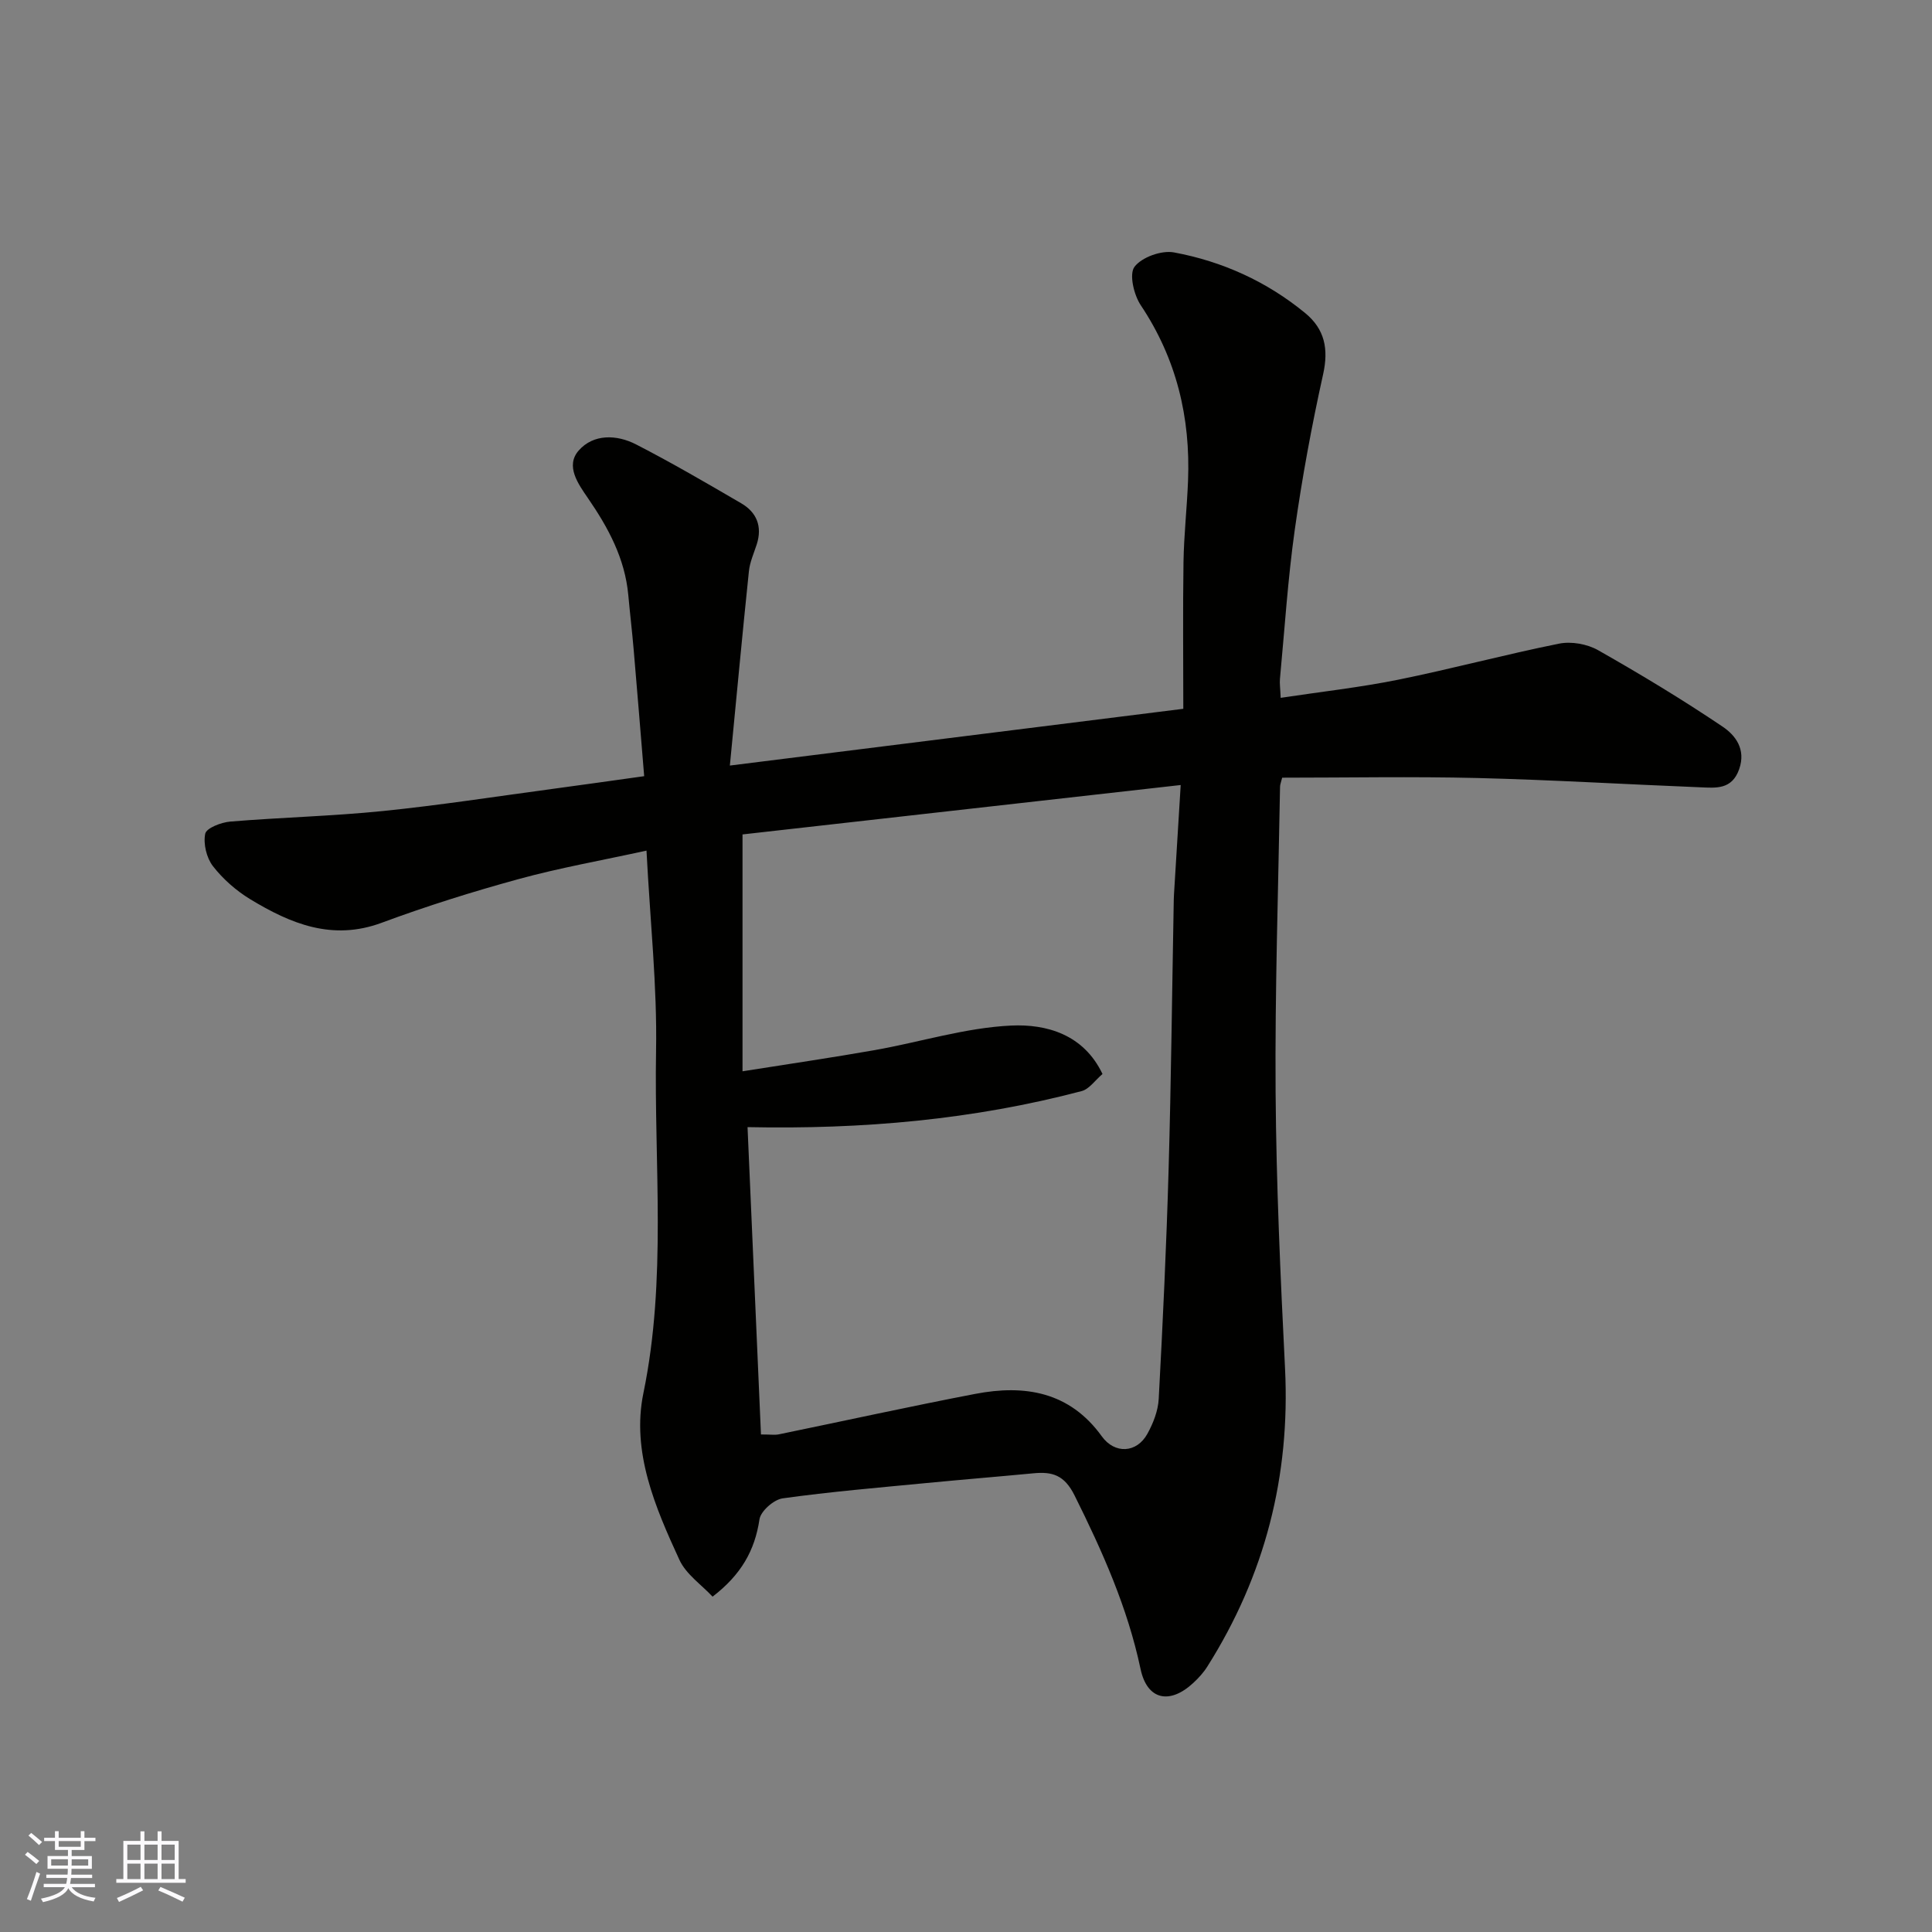<svg enable-background="new 0 0 400 400" viewBox="0 0 400 400" xmlns="http://www.w3.org/2000/svg"><rect x="0" y="0" width="400" height="400" fill="#808080" stroke="none"/><path d="m133.85 176.11c-9.35 2.05-18.01 3.57-26.46 5.89-9.57 2.62-19.07 5.6-28.37 9.05-10.22 3.79-18.84.2-27.22-4.88-2.91-1.77-5.64-4.17-7.72-6.85-1.32-1.71-2.02-4.63-1.59-6.71.25-1.18 3.3-2.35 5.17-2.51 10.51-.87 21.08-1.12 31.56-2.18 11.72-1.19 23.37-3 35.05-4.57 6.13-.82 12.25-1.7 19.1-2.65-.74-8.94-1.43-17.6-2.18-26.26-.32-3.75-.77-7.5-1.11-11.25-.7-7.57-4.14-13.94-8.37-20.08-1.99-2.9-4.7-6.64-1.9-9.83 3.05-3.48 7.88-3.33 11.88-1.27 7.39 3.8 14.59 8 21.77 12.19 3.21 1.87 4.4 4.79 3.22 8.49-.6 1.86-1.44 3.7-1.63 5.61-1.38 13.24-2.61 26.5-3.94 40.2 31.86-3.99 62.61-7.84 93.88-11.75 0-10.15-.11-20.27.04-30.39.09-5.6.72-11.2.94-16.8.52-13.13-2.38-25.28-9.79-36.37-1.43-2.14-2.44-6.45-1.29-7.96 1.52-1.99 5.59-3.45 8.17-2.97 10.03 1.86 19.23 6.03 27.18 12.57 4.03 3.32 4.86 7.41 3.7 12.65-2.36 10.64-4.35 21.4-5.87 32.19-1.44 10.24-2.1 20.58-3.07 30.88-.09.96.07 1.95.15 3.93 8.32-1.26 16.38-2.15 24.31-3.75 11.16-2.26 22.17-5.23 33.33-7.47 2.53-.51 5.81.07 8.07 1.35 8.78 4.98 17.45 10.21 25.81 15.85 2.6 1.75 4.86 4.64 3.41 8.78-1.51 4.31-4.85 3.89-8.08 3.76-15.37-.61-30.73-1.54-46.1-1.92-13.48-.33-26.97-.07-40.44-.07-.23.95-.44 1.41-.44 1.87-.36 21.1-1.07 42.19-.92 63.29.14 19.04 1 38.07 1.95 57.09 1.11 22.34-4.16 42.91-16.09 61.79-.78 1.24-1.81 2.37-2.89 3.37-4.87 4.53-9.56 3.59-10.93-2.87-2.7-12.76-7.91-24.38-13.67-35.95-2.11-4.23-4.61-4.94-8.5-4.57-7.36.7-14.73 1.3-22.09 2.01-9.96.96-19.94 1.8-29.85 3.18-1.83.26-4.54 2.64-4.79 4.35-.96 6.42-3.77 11.44-9.71 16-2.29-2.47-5.48-4.62-6.86-7.61-5.03-10.91-9.96-22.39-7.46-34.53 4.86-23.57 2.2-47.27 2.62-70.89.24-13.35-1.22-26.7-1.98-41.43zm23.7 120.88c2.03 0 2.89.14 3.68-.02 13.56-2.79 27.08-5.77 40.68-8.38 10.26-1.97 19.54-.46 26.21 8.79 2.67 3.7 7.21 3.48 9.42-.5 1.22-2.2 2.23-4.79 2.36-7.26.85-15.86 1.6-31.73 2.05-47.61.52-18.26.71-36.53 1.05-54.8.01-.67.02-1.33.06-2 .44-7.23.89-14.45 1.39-22.68-31 3.5-61.04 6.88-90.72 10.23v49.04c9.71-1.54 18.55-2.83 27.34-4.38 9.46-1.67 18.82-4.65 28.32-5.09 7.24-.33 14.96 1.8 18.87 10.03-1.55 1.32-2.75 3.13-4.32 3.54-22.42 5.91-45.29 7.95-69.17 7.46.92 21.1 1.84 42.14 2.78 63.63z" fill="#010100"/><g fill="#fbfafc"><path d="m5.17 384 .55-.58c.85.61 1.65 1.24 2.4 1.87l-.59.64c-.83-.73-1.62-1.37-2.36-1.93m1.22 9.53-.82-.34c.71-1.76 1.37-3.64 1.98-5.63.24.13.5.25.76.36-.6 1.67-1.24 3.54-1.92 5.61m-.5-13.5.57-.54c.56.44 1.31 1.06 2.26 1.87l-.64.64c-.68-.66-1.41-1.32-2.19-1.97m3.25.46h2.24v-1.36h.77v1.36h4.57v-1.36h.76v1.36h2.28v.69h-2.28v1.84h-2.64v1.26h4.18v2.64h-4.21c0 .45-.02.86-.05 1.21h4.32v.69h-4.38c-.04.34-.1.75-.19 1.22h5.15v.69h-4.82c.87 1.19 2.51 1.92 4.93 2.19-.17.31-.3.57-.37.76-2.77-.49-4.52-1.41-5.26-2.76-.56 1.26-2.3 2.23-5.24 2.9-.12-.24-.26-.48-.43-.72 2.73-.55 4.38-1.34 4.96-2.38h-4.38v-.69h4.65c.1-.38.17-.79.21-1.22h-4.32v-.69h4.4c.03-.34.05-.75.05-1.21h-4.2v-2.64h4.23v-1.26h-2.69v-1.84h-2.24zm1.46 4.46v1.29h3.45c.01-.4.02-.57.01-.53v-.32-.45h-3.46zm1.55-2.59h4.57v-1.19h-4.57zm6.11 2.59h-3.42v.77c-.01.19-.01.37-.02.53h3.44z"/><path d="m32.63 379.16h.82v1.98h3.54v7.89h1.45v.78h-14.36v-.78h1.46v-7.89h3.54v-1.98h.82v1.98h2.73zm-3.49 11.48.5.73c-1.61.82-3.28 1.63-5 2.41-.13-.27-.28-.55-.44-.82 1.75-.72 3.4-1.49 4.94-2.32m-2.78-5.55h2.73v-3.18h-2.73zm0 3.95h2.73v-3.2h-2.73zm3.54-3.95h2.73v-3.18h-2.73zm0 3.95h2.73v-3.2h-2.73zm7.89 4.68c-1.84-.92-3.51-1.7-5.02-2.32l.45-.73c1.89.8 3.57 1.55 5.04 2.23zm-1.62-11.81h-2.73v3.18h2.73zm-2.73 7.13h2.73v-3.2h-2.73z"/></g></svg>